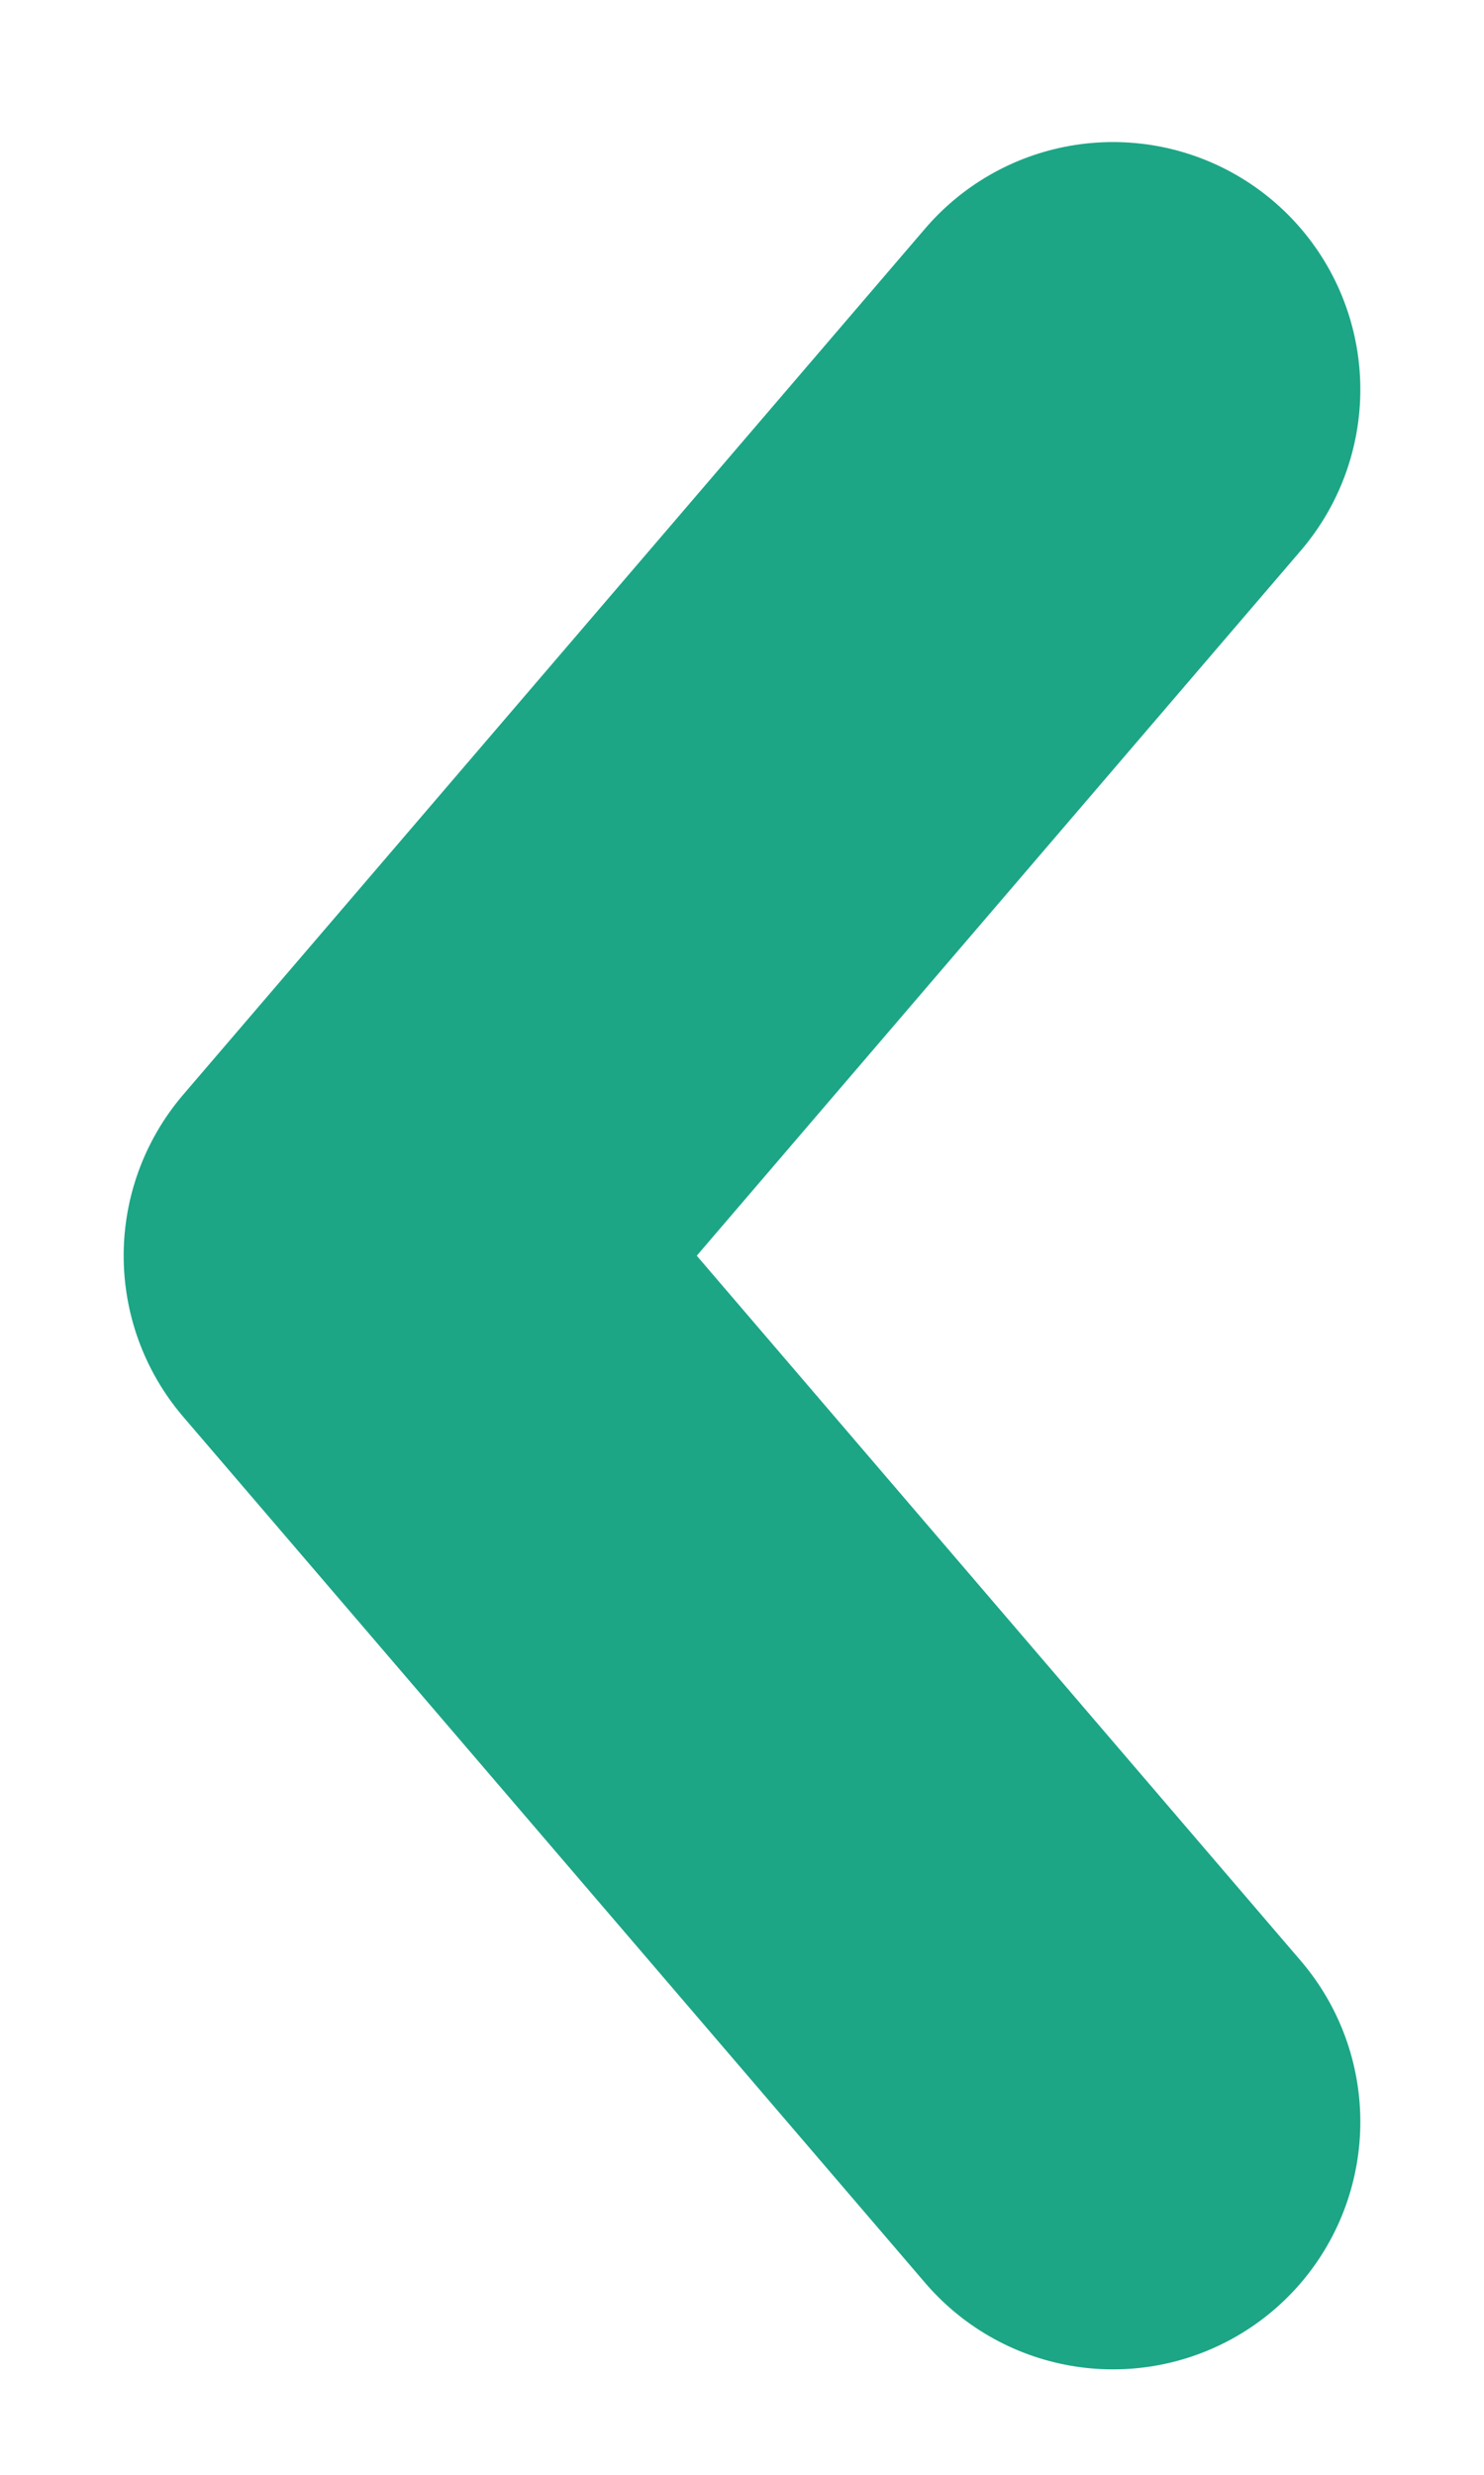 <svg width="6" height="10" viewBox="0 0 6 10" fill="none" xmlns="http://www.w3.org/2000/svg">
<path d="M4.5 1.574L1.5 5.074L4.5 8.574" stroke="#1CA686" stroke-width="2" stroke-linecap="round" stroke-linejoin="round"/>
</svg>
